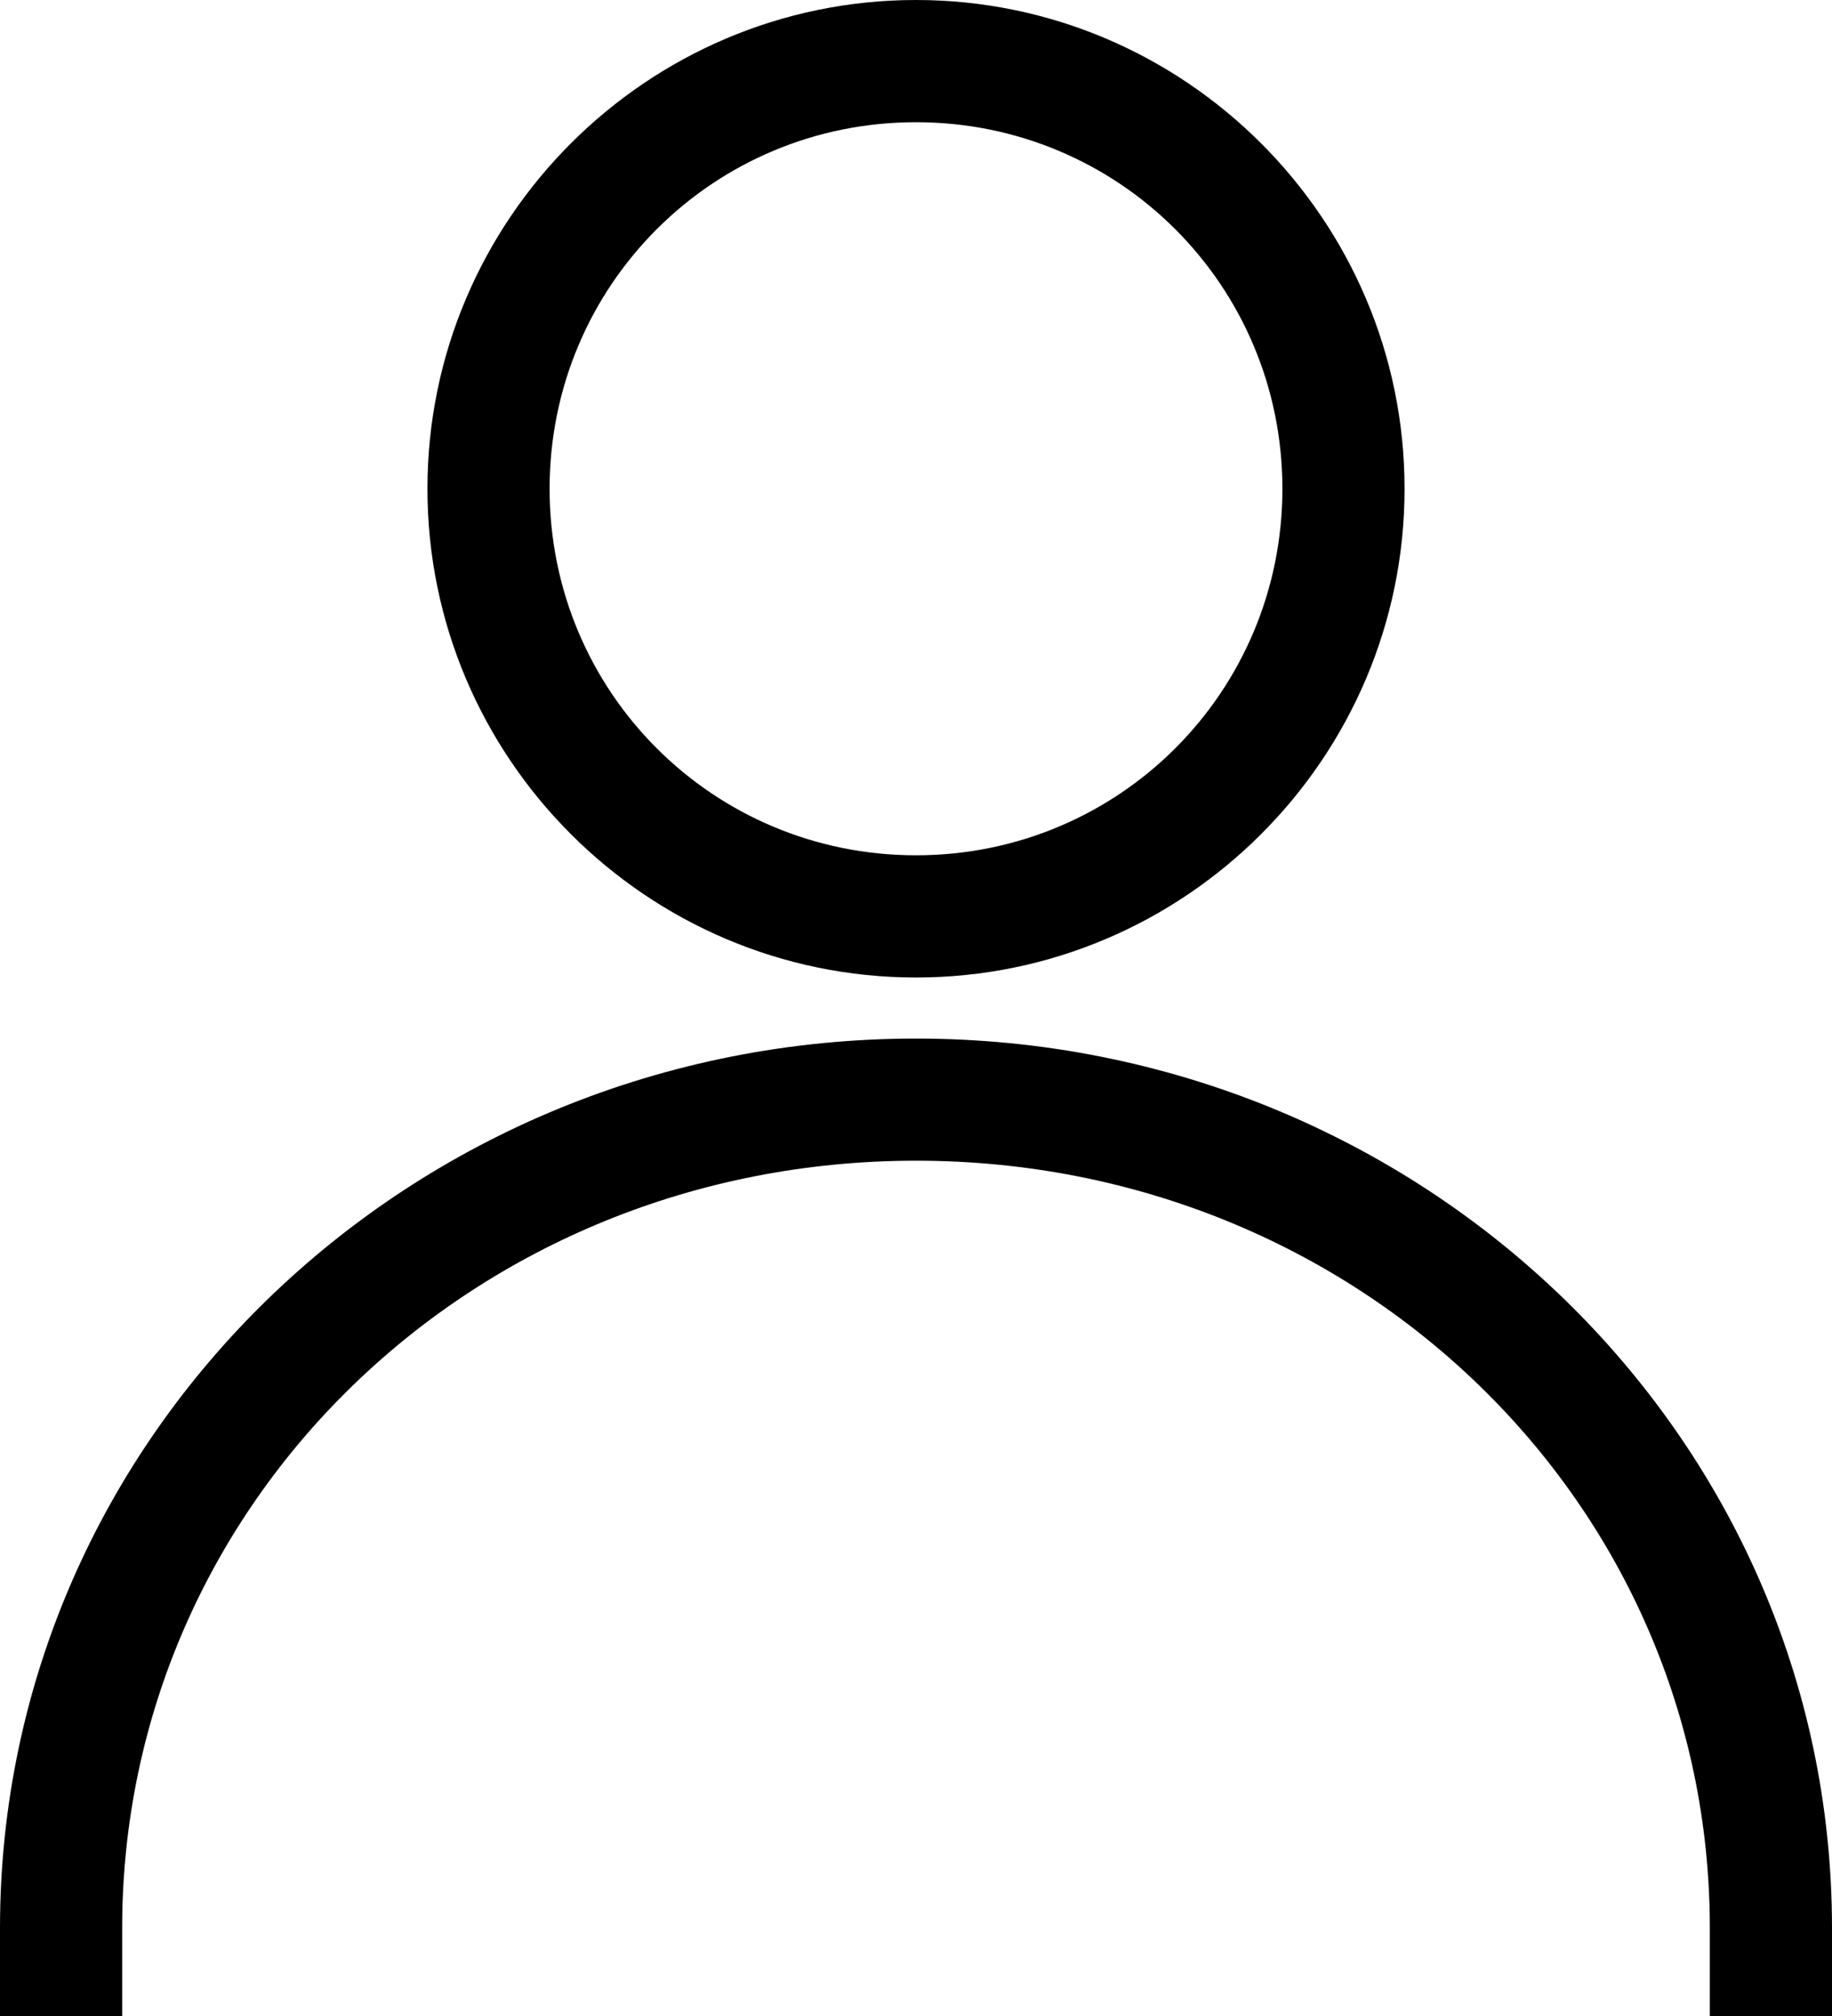 <?xml version="1.0" encoding="utf-8"?>
<!-- Generator: Adobe Illustrator 17.0.0, SVG Export Plug-In . SVG Version: 6.00 Build 0)  -->
<!DOCTYPE svg PUBLIC "-//W3C//DTD SVG 1.0//EN" "http://www.w3.org/TR/2001/REC-SVG-20010904/DTD/svg10.dtd">
<svg version="1.0" id="Layer_1" xmlns="http://www.w3.org/2000/svg" xmlns:xlink="http://www.w3.org/1999/xlink" x="0px" y="0px"
	 viewBox="0 0 22.12 24.332"  xml:space="preserve">
<g>
	<path d="M11.06,0C7.811,0,5.161,2.65,5.161,5.899s2.65,5.899,5.899,5.899s5.899-2.65,5.899-5.899
		C16.959,2.65,14.309,0,11.06,0z M11.06,1.475c2.452,0,4.424,1.972,4.424,4.424c0,2.452-1.972,4.424-4.424,4.424
		S6.636,8.351,6.636,5.899C6.636,3.447,8.608,1.475,11.06,1.475z M11.06,12.535C4.958,12.535,0,17.32,0,23.272v1.06h1.475v-1.06
		c0-5.135,4.25-9.263,9.585-9.263s9.585,4.127,9.585,9.263v1.06h1.475v-1.06C22.12,17.32,17.162,12.535,11.06,12.535z"/>
</g>
</svg>
